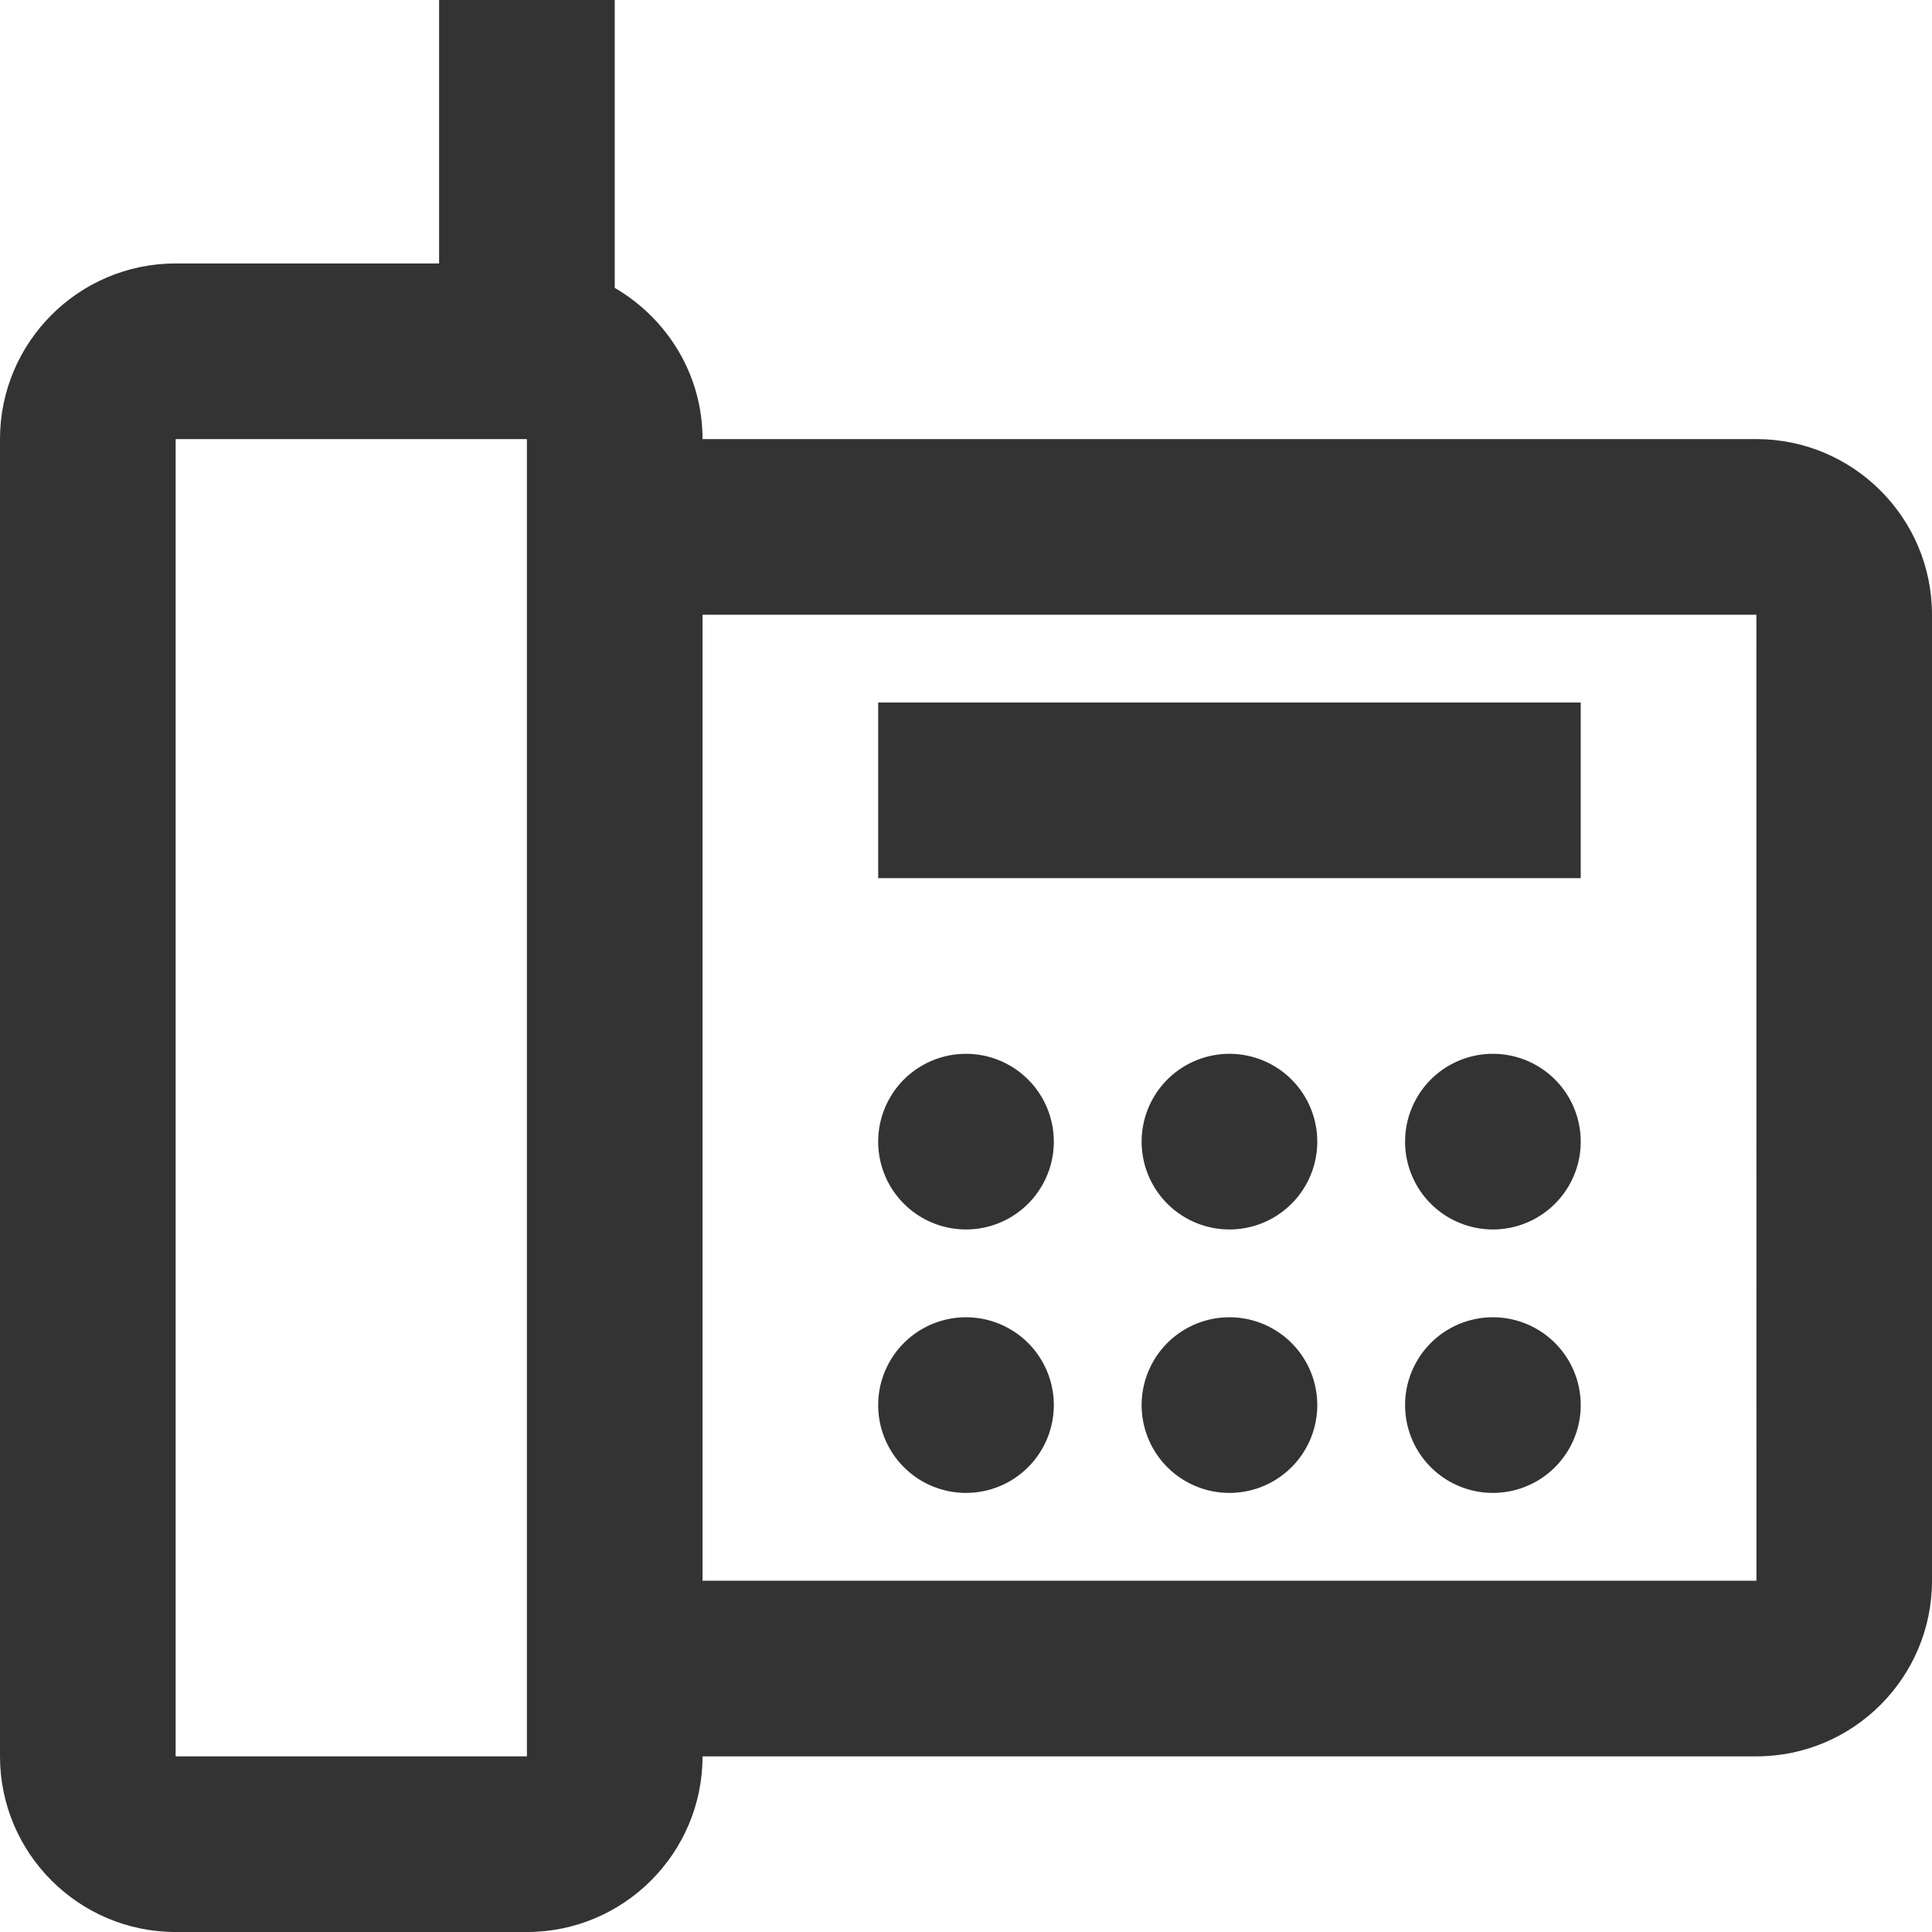 <svg xmlns="http://www.w3.org/2000/svg" width="22" height="22" viewBox="0 0 22 22">
    <g fill="none" fill-rule="evenodd">
        <path d="M-1-1h24v24H-1z"/>
        <g fill="#333">
            <path d="M8 18V7h12l.001 11H8zM2 5h4v15H2V5zm18 0H8c0-.737-.405-1.375-1-1.722V0H5v3H2C.897 3 0 3.897 0 5v15c0 1.103.897 2 2 2h4c1.103 0 2-.897 2-2h12c1.103 0 2-.897 2-2V7c0-1.103-.897-2-2-2z"/>
            <path d="M10 10h8V8h-8zM11 12a1 1 0 1 0 0 2 1 1 0 0 0 0-2M14 12a1 1 0 1 0 0 2 1 1 0 0 0 0-2M17 12a1 1 0 1 0 0 2 1 1 0 0 0 0-2M11 15a1 1 0 1 0 0 2 1 1 0 0 0 0-2M14 15a1 1 0 1 0 0 2 1 1 0 0 0 0-2M17 15a1 1 0 1 0 0 2 1 1 0 0 0 0-2"/>
        </g>
    </g>
</svg>
